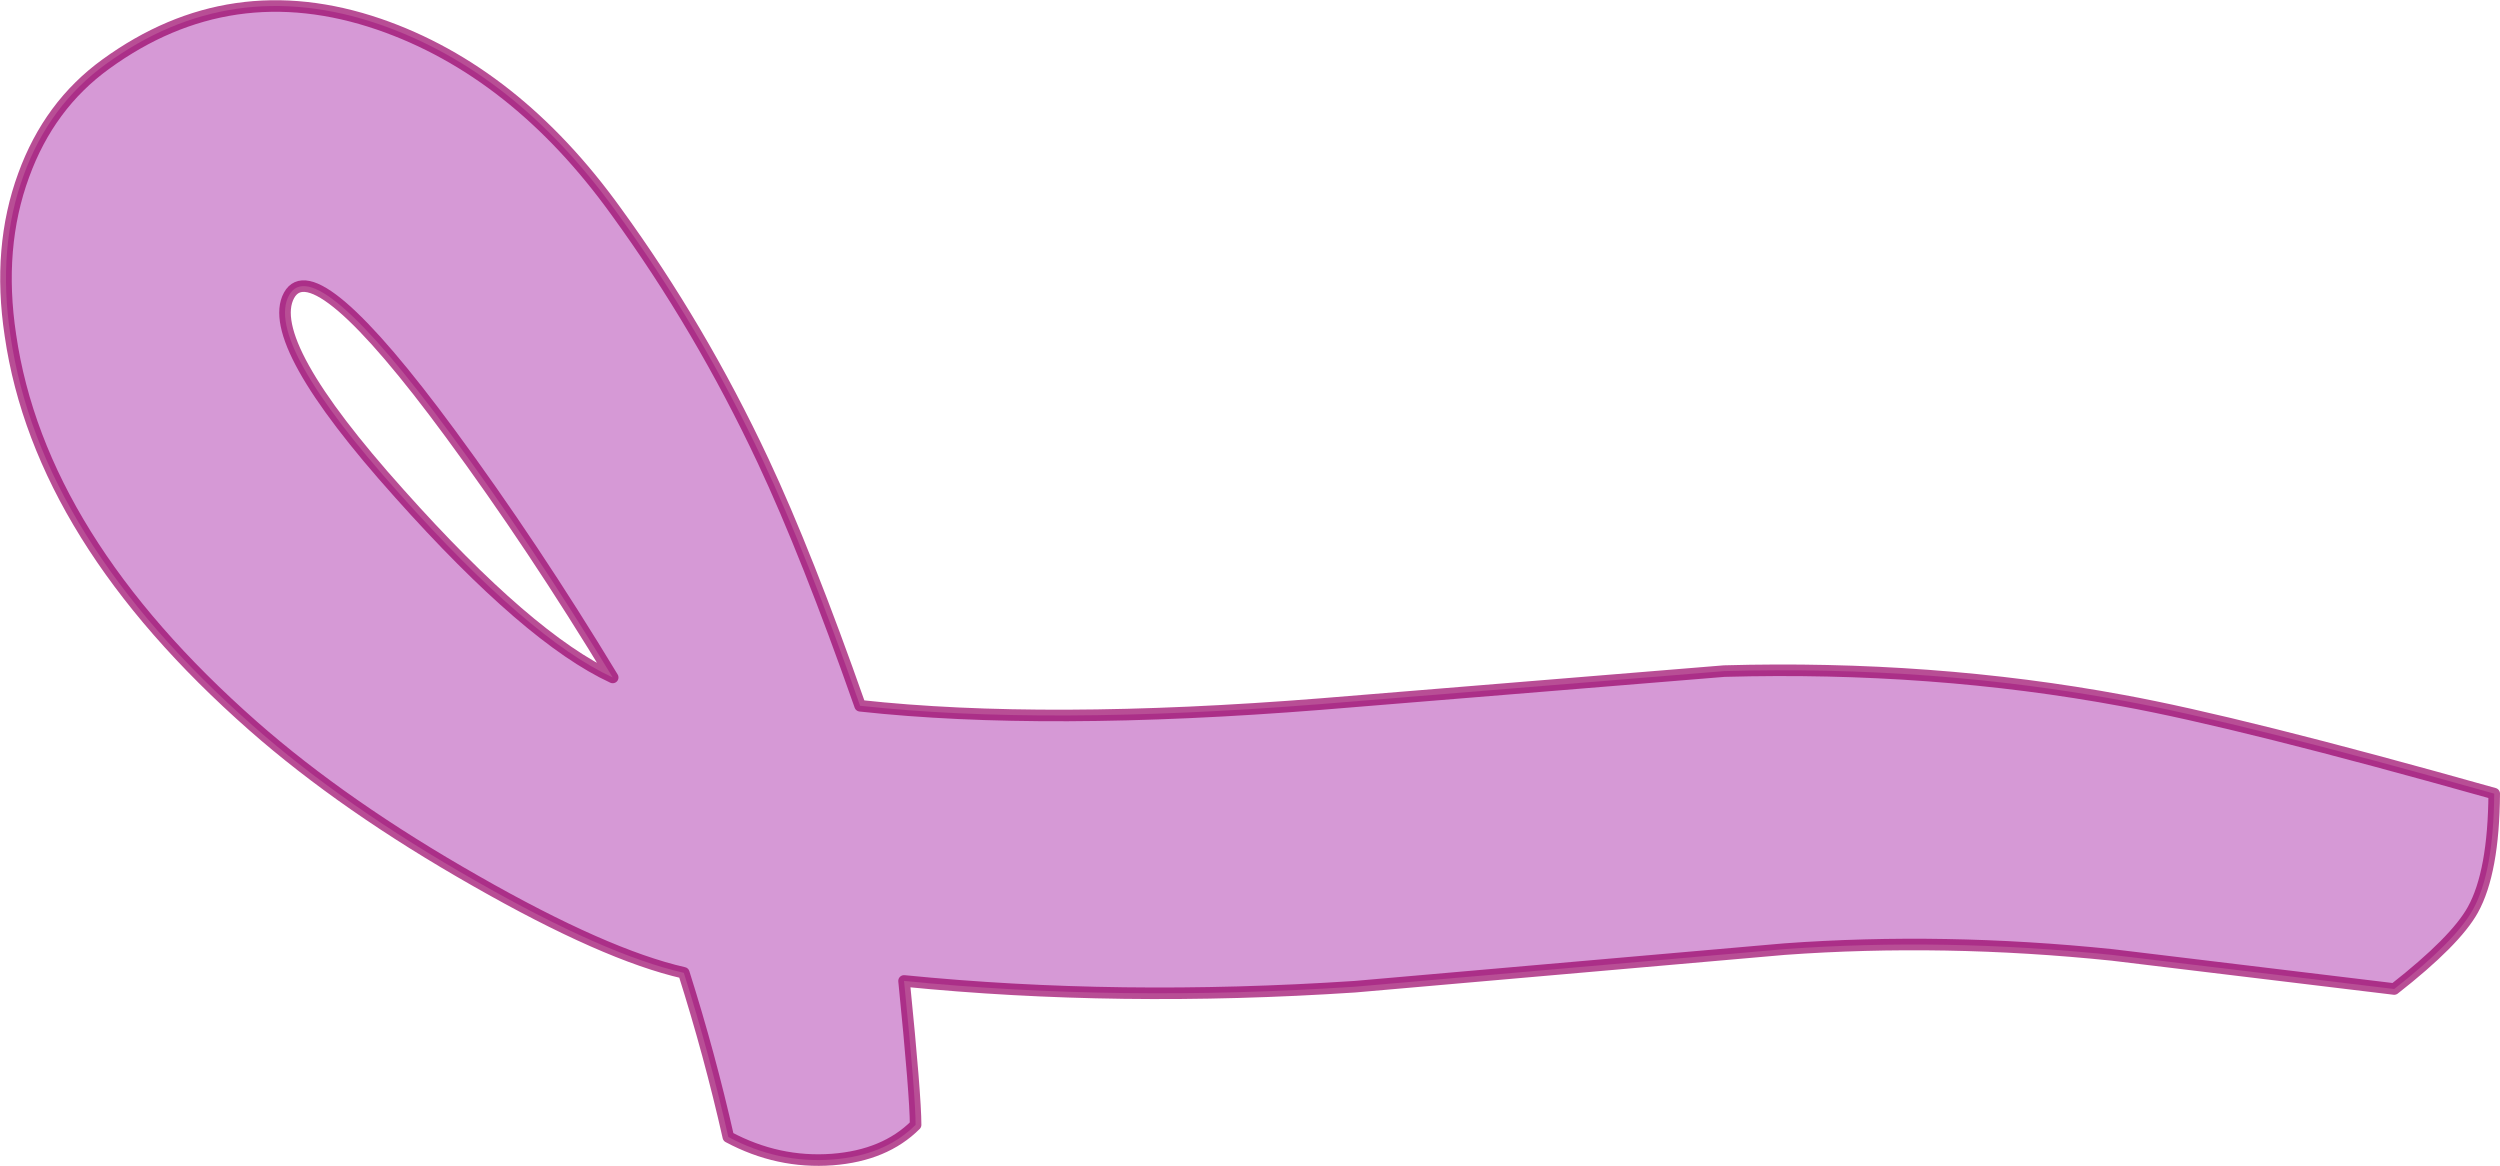 <?xml version="1.0" encoding="UTF-8" standalone="no"?>
<svg xmlns:ffdec="https://www.free-decompiler.com/flash" xmlns:xlink="http://www.w3.org/1999/xlink" ffdec:objectType="shape" height="100.85px" width="216.25px" xmlns="http://www.w3.org/2000/svg">
  <g transform="matrix(1.0, 0.0, 0.0, 1.0, 149.2, 85.2)">
    <path d="M33.5 -2.6 Q18.95 -4.1 5.15 -3.1 L-32.0 0.15 Q-52.45 1.5 -71.0 -0.35 -70.0 9.65 -70.0 12.1 -72.65 14.75 -77.2 15.1 -81.9 15.45 -86.2 13.15 -87.8 6.05 -90.05 -1.05 -96.85 -2.6 -108.05 -9.0 -119.4 -15.45 -127.3 -22.4 -145.75 -38.65 -148.3 -56.2 -149.45 -63.8 -147.15 -70.05 -144.95 -76.1 -140.05 -79.65 -129.25 -87.5 -116.4 -83.1 -104.65 -79.05 -95.9 -66.9 -88.6 -56.85 -83.2 -45.35 -79.4 -37.25 -74.8 -24.15 -58.8 -22.4 -34.9 -24.3 L-0.05 -27.15 Q17.95 -27.65 34.4 -24.6 44.55 -22.75 66.55 -16.55 66.5 -9.75 64.7 -6.5 63.2 -3.8 57.9 0.35 L33.5 -2.6 M-110.25 -47.7 Q-122.0 -63.65 -124.2 -59.65 -126.4 -55.6 -114.65 -42.5 -103.45 -29.95 -96.2 -26.6 -103.1 -38.0 -110.25 -47.7" fill="#990099" fill-opacity="0.4" fill-rule="evenodd" stroke="none"/>
    <path d="M33.5 -2.6 L57.9 0.35 Q63.2 -3.8 64.7 -6.5 66.5 -9.75 66.55 -16.55 44.55 -22.75 34.4 -24.6 17.95 -27.65 -0.05 -27.15 L-34.9 -24.3 Q-58.8 -22.4 -74.8 -24.15 -79.4 -37.25 -83.2 -45.35 -88.6 -56.85 -95.9 -66.9 -104.65 -79.05 -116.4 -83.1 -129.25 -87.5 -140.05 -79.65 -144.95 -76.1 -147.15 -70.05 -149.45 -63.8 -148.3 -56.2 -145.75 -38.65 -127.3 -22.4 -119.4 -15.45 -108.05 -9.0 -96.85 -2.6 -90.05 -1.05 -87.8 6.05 -86.2 13.15 -81.9 15.45 -77.2 15.1 -72.65 14.75 -70.0 12.1 -70.0 9.65 -71.0 -0.35 -52.45 1.5 -32.0 0.15 L5.15 -3.1 Q18.95 -4.1 33.5 -2.6 M-110.25 -47.7 Q-122.0 -63.65 -124.2 -59.65 -126.4 -55.6 -114.65 -42.5 -103.45 -29.95 -96.2 -26.6 -103.1 -38.0 -110.25 -47.7 Z" fill="none" stroke="#990066" stroke-linecap="round" stroke-linejoin="round" stroke-opacity="0.694" stroke-width="1.0"/>
  </g>
</svg>
